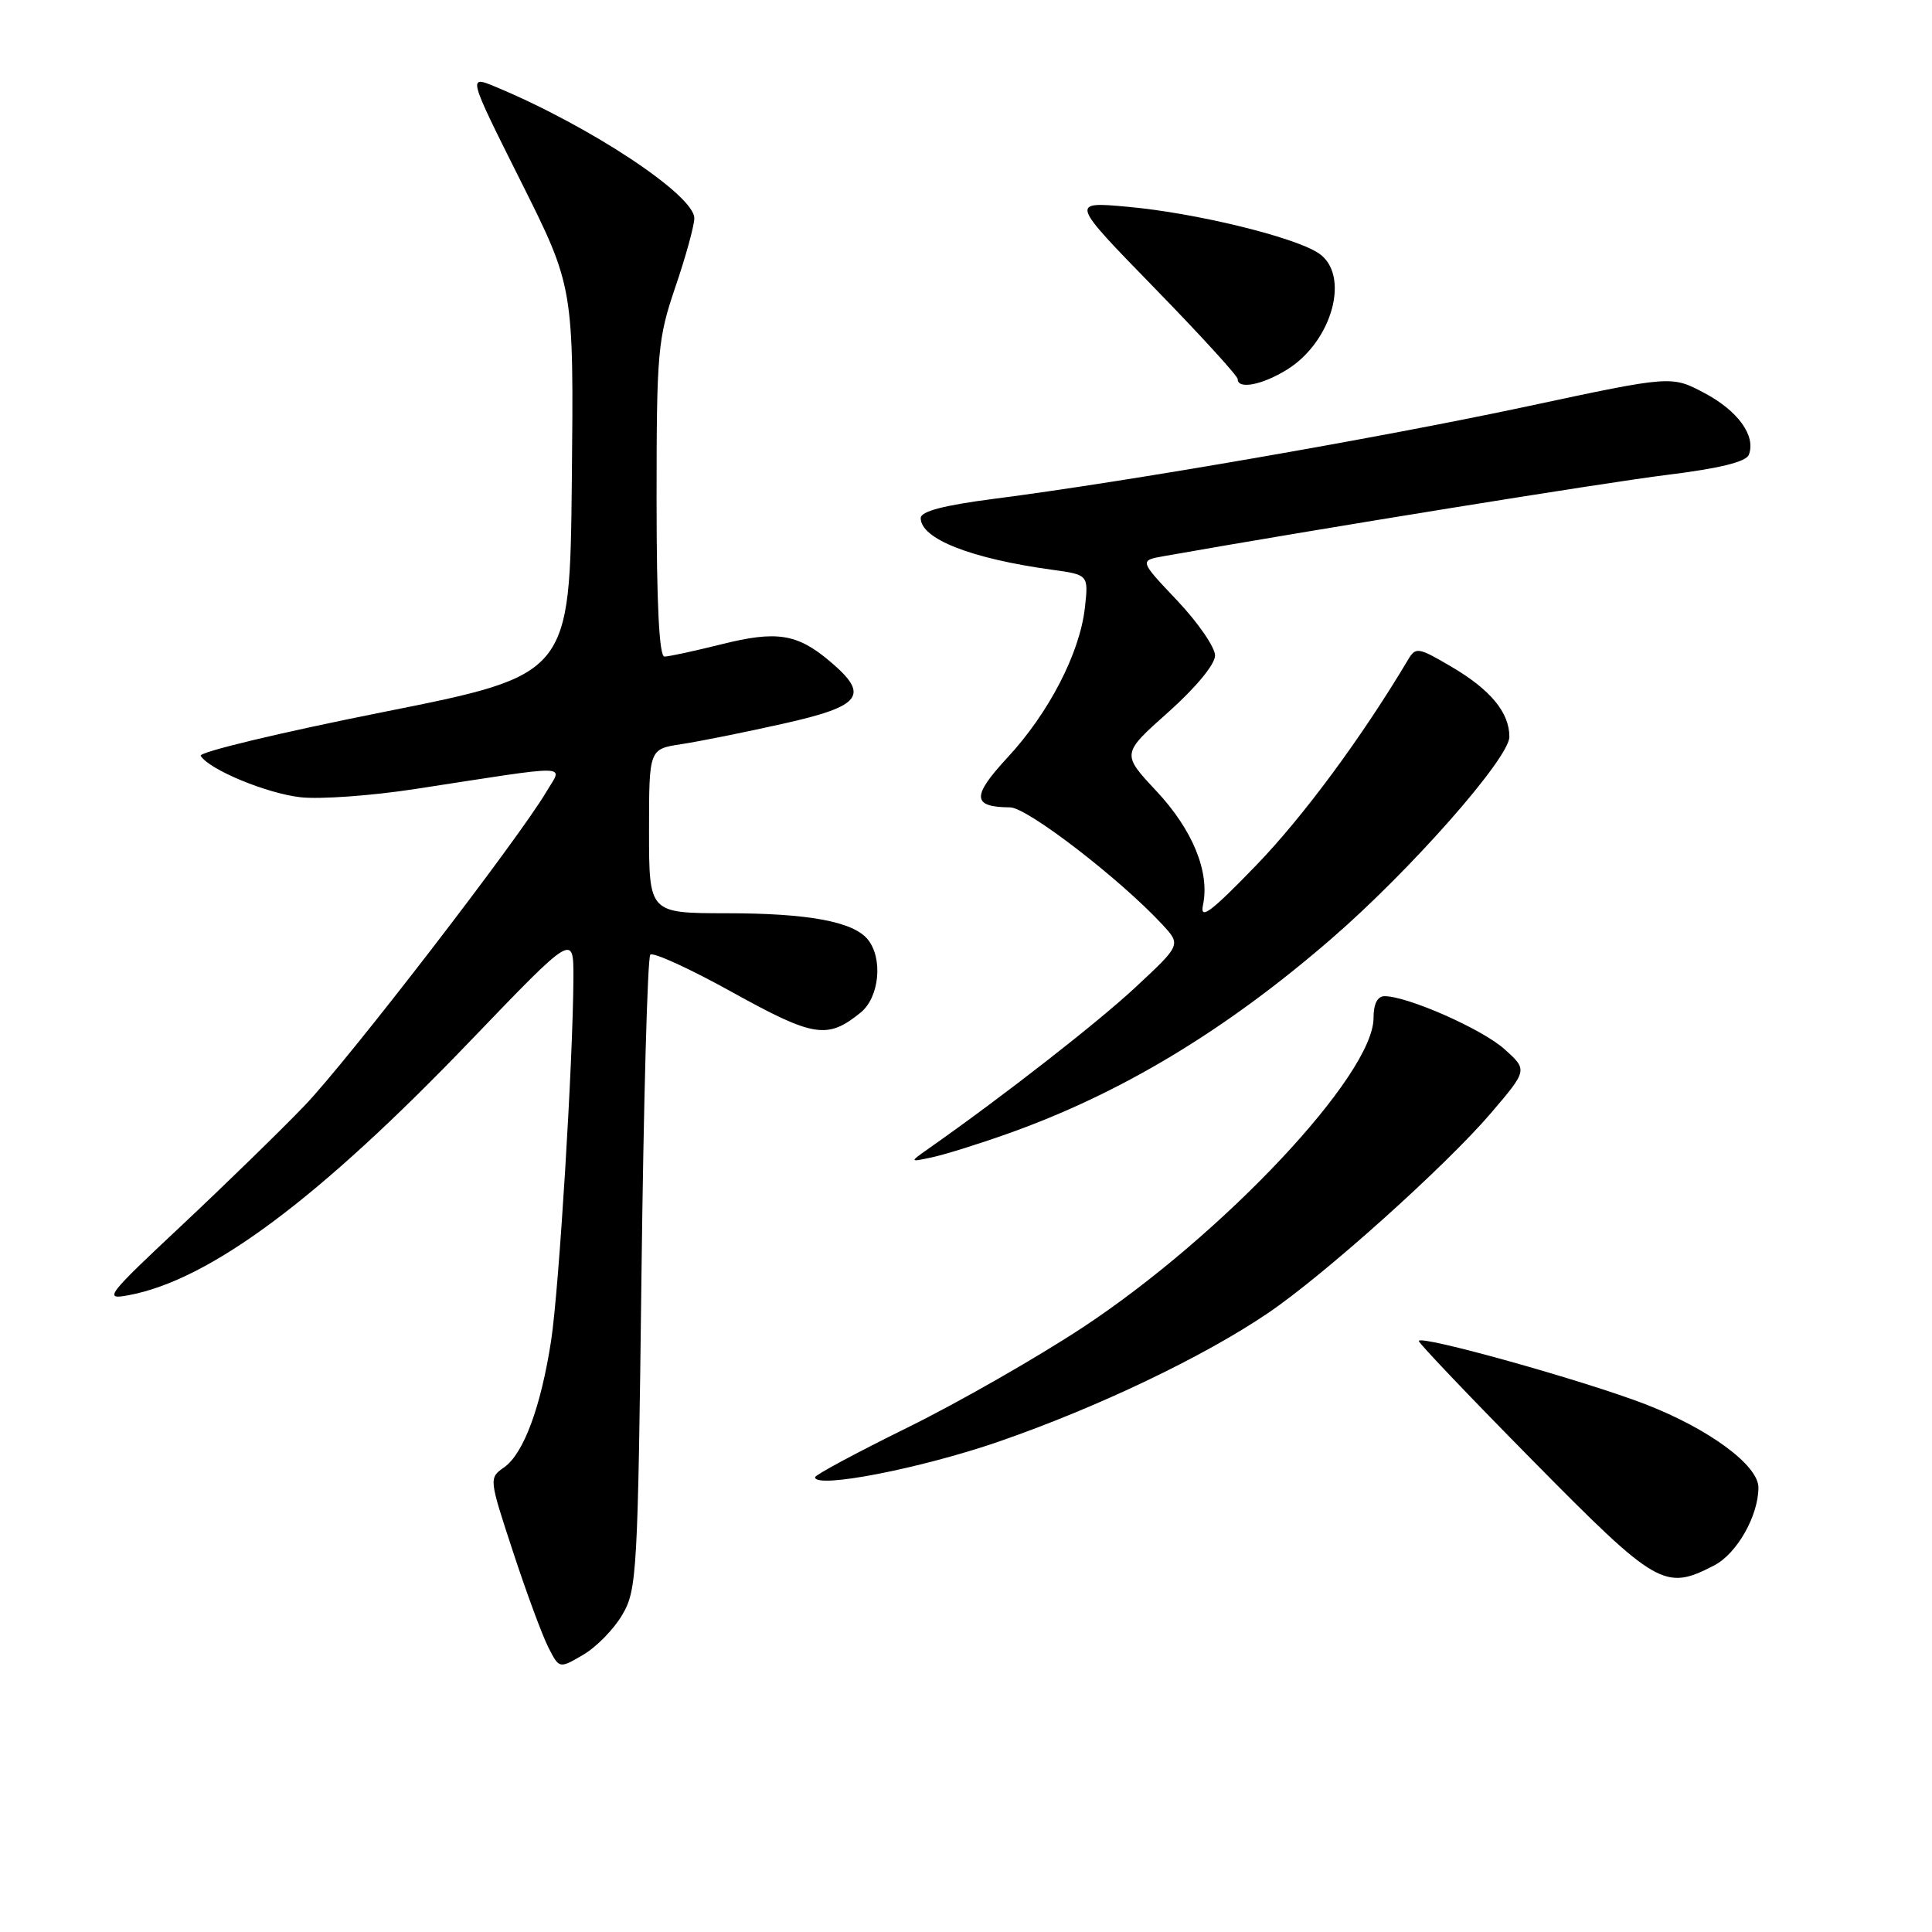 <?xml version="1.0" encoding="UTF-8" standalone="no"?>
<!DOCTYPE svg PUBLIC "-//W3C//DTD SVG 1.1//EN" "http://www.w3.org/Graphics/SVG/1.1/DTD/svg11.dtd" >
<svg xmlns="http://www.w3.org/2000/svg" xmlns:xlink="http://www.w3.org/1999/xlink" version="1.1" viewBox="0 0 256 256">
 <g >
 <path fill="currentColor"
d=" M 82.46 213.96 C 84.40 210.67 84.52 208.45 85.00 168.83 C 85.28 145.92 85.80 126.86 86.17 126.50 C 86.54 126.13 91.44 128.37 97.06 131.49 C 107.84 137.45 109.63 137.74 114.03 134.18 C 116.54 132.15 117.03 126.95 114.96 124.45 C 113.01 122.11 107.06 121.01 96.25 121.01 C 86.00 121.00 86.00 121.00 86.00 110.13 C 86.00 99.26 86.00 99.26 90.25 98.61 C 92.59 98.26 98.66 97.04 103.75 95.90 C 114.24 93.56 115.31 92.12 109.92 87.59 C 105.60 83.95 102.88 83.54 95.52 85.39 C 91.98 86.27 88.62 87.00 88.04 87.00 C 87.35 87.00 87.00 79.98 87.00 66.18 C 87.00 46.59 87.15 44.91 89.50 38.00 C 90.88 33.96 92.00 29.87 92.00 28.91 C 92.00 25.86 78.20 16.73 65.73 11.53 C 61.97 9.96 61.97 9.96 69.00 24.00 C 76.03 38.04 76.03 38.04 75.77 63.73 C 75.50 89.42 75.50 89.42 50.78 94.35 C 37.18 97.06 26.29 99.67 26.59 100.15 C 27.72 101.98 35.32 105.13 39.82 105.64 C 42.39 105.93 49.22 105.44 55.00 104.55 C 76.33 101.27 74.57 101.23 72.40 104.91 C 68.67 111.23 46.04 140.61 40.32 146.54 C 37.12 149.87 29.78 157.02 24.00 162.44 C 14.10 171.72 13.70 172.25 17.00 171.63 C 27.77 169.64 42.19 158.91 62.40 137.84 C 76.00 123.68 76.00 123.68 75.98 129.59 C 75.93 140.62 74.08 170.71 73.03 177.62 C 71.68 186.41 69.38 192.62 66.80 194.43 C 64.77 195.85 64.78 195.89 68.00 205.68 C 69.77 211.08 71.88 216.76 72.67 218.31 C 74.11 221.12 74.11 221.12 77.27 219.27 C 79.01 218.26 81.35 215.87 82.46 213.96 Z  M 227.13 207.43 C 230.15 205.87 233.00 200.85 233.00 197.10 C 233.00 194.16 226.42 189.31 218.00 186.06 C 209.78 182.89 188.00 176.81 188.00 177.69 C 188.00 177.99 194.83 185.16 203.18 193.62 C 219.57 210.23 220.59 210.81 227.13 207.43 Z  M 132.34 191.02 C 145.36 186.52 159.49 179.78 168.03 173.98 C 175.52 168.90 191.56 154.50 197.55 147.50 C 202.43 141.78 202.43 141.78 199.33 139.00 C 196.35 136.34 186.51 132.00 183.46 132.00 C 182.52 132.00 182.00 133.02 182.00 134.89 C 182.00 142.41 162.10 163.59 143.50 175.87 C 137.45 179.86 126.99 185.84 120.25 189.16 C 113.51 192.48 108.00 195.44 108.00 195.74 C 108.00 197.31 121.97 194.60 132.34 191.02 Z  M 133.50 150.23 C 148.50 144.91 162.39 136.55 176.45 124.36 C 186.92 115.30 200.00 100.45 200.00 97.63 C 200.00 94.40 197.49 91.37 192.28 88.32 C 187.92 85.76 187.59 85.71 186.58 87.41 C 180.44 97.71 172.70 108.19 166.45 114.66 C 160.44 120.87 158.98 121.97 159.40 119.94 C 160.33 115.55 158.04 109.96 153.22 104.81 C 148.61 99.88 148.61 99.88 154.81 94.36 C 158.45 91.11 161.00 88.03 161.00 86.86 C 161.00 85.77 158.74 82.49 155.98 79.57 C 150.96 74.27 150.96 74.27 154.23 73.69 C 173.99 70.19 212.68 63.94 220.85 62.93 C 227.82 62.07 231.37 61.20 231.73 60.26 C 232.69 57.76 230.30 54.44 225.85 52.08 C 221.48 49.76 221.48 49.76 202.49 53.82 C 183.05 57.98 149.15 63.86 131.75 66.09 C 125.04 66.96 122.00 67.75 122.00 68.65 C 122.00 71.40 128.64 74.01 139.37 75.49 C 144.24 76.16 144.24 76.16 143.75 80.56 C 143.07 86.56 138.96 94.50 133.47 100.41 C 128.72 105.54 128.80 106.95 133.85 106.98 C 136.12 107.00 148.42 116.47 154.00 122.49 C 156.50 125.19 156.50 125.19 150.50 130.78 C 145.45 135.49 132.94 145.25 122.98 152.24 C 120.50 153.99 120.50 153.99 123.50 153.35 C 125.15 153.00 129.65 151.60 133.50 150.23 Z  M 170.53 48.98 C 176.58 45.24 178.98 36.34 174.69 33.53 C 171.40 31.37 158.34 28.20 149.42 27.40 C 141.82 26.71 141.82 26.71 152.91 38.09 C 159.01 44.35 164.00 49.81 164.00 50.23 C 164.00 51.64 167.23 51.02 170.53 48.98 Z "/>
</g>
</svg>